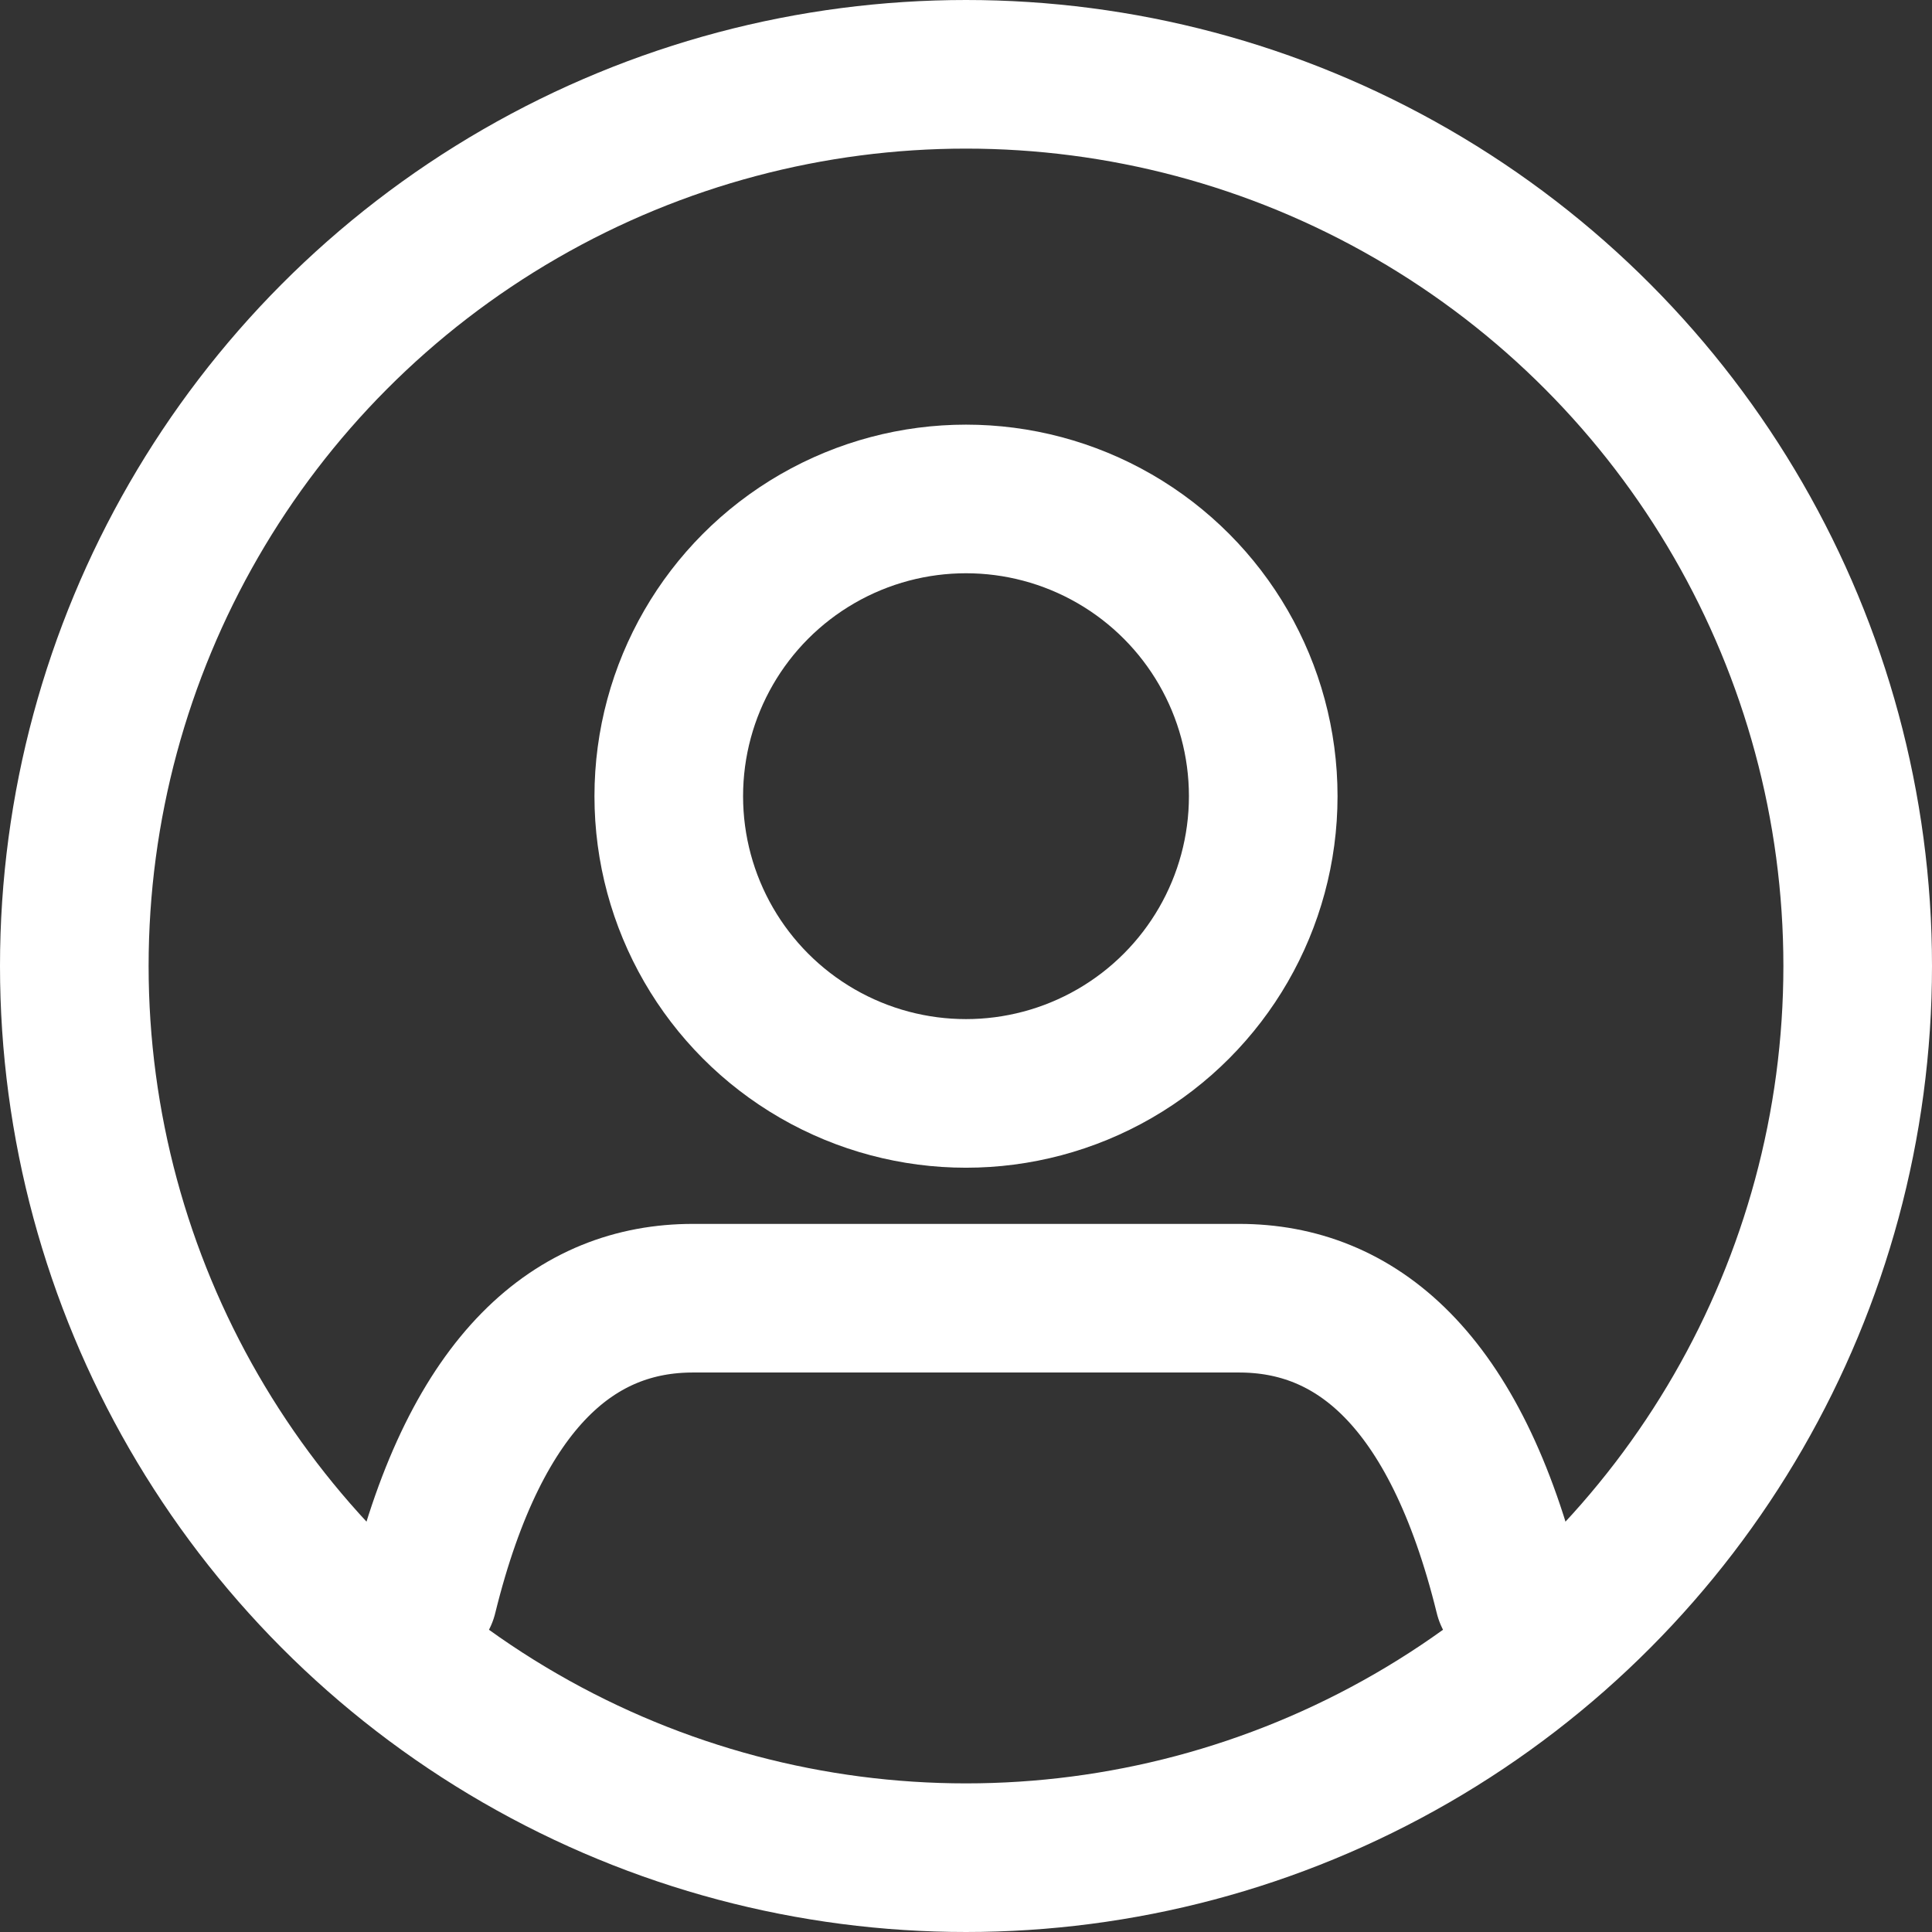 <svg xmlns="http://www.w3.org/2000/svg" width="19.5" height="19.5" viewBox="0 0 19.5 19.5">
  <rect x="0" y="0" width="19.5" height="19.5" fill="#333333" stroke="none"/>
  <g id="ic-account" transform="translate(-1.25 -1.25)">
    <path id="Path_78" data-name="Path 78" d="M5.52,19c.541-2.2,1.556-3,2.723-3h5.514c1.167,0,2.182.8,2.723,3" transform="translate(0 -1.647)" fill="none" stroke="#fff" stroke-linecap="round" stroke-linejoin="round" stroke-width="1.5"/>
    <circle id="Ellipse_31" data-name="Ellipse 31" cx="3" cy="3" r="3" transform="translate(8 6.286)" fill="none" stroke="#fff" stroke-linecap="round" stroke-linejoin="round" stroke-width="1.5"/>
    <circle id="Ellipse_32" data-name="Ellipse 32" cx="9" cy="9" r="9" transform="translate(2 2)" fill="none" stroke="#fff" stroke-linecap="round" stroke-linejoin="round" stroke-width="1.5"/>
  </g>
</svg>
